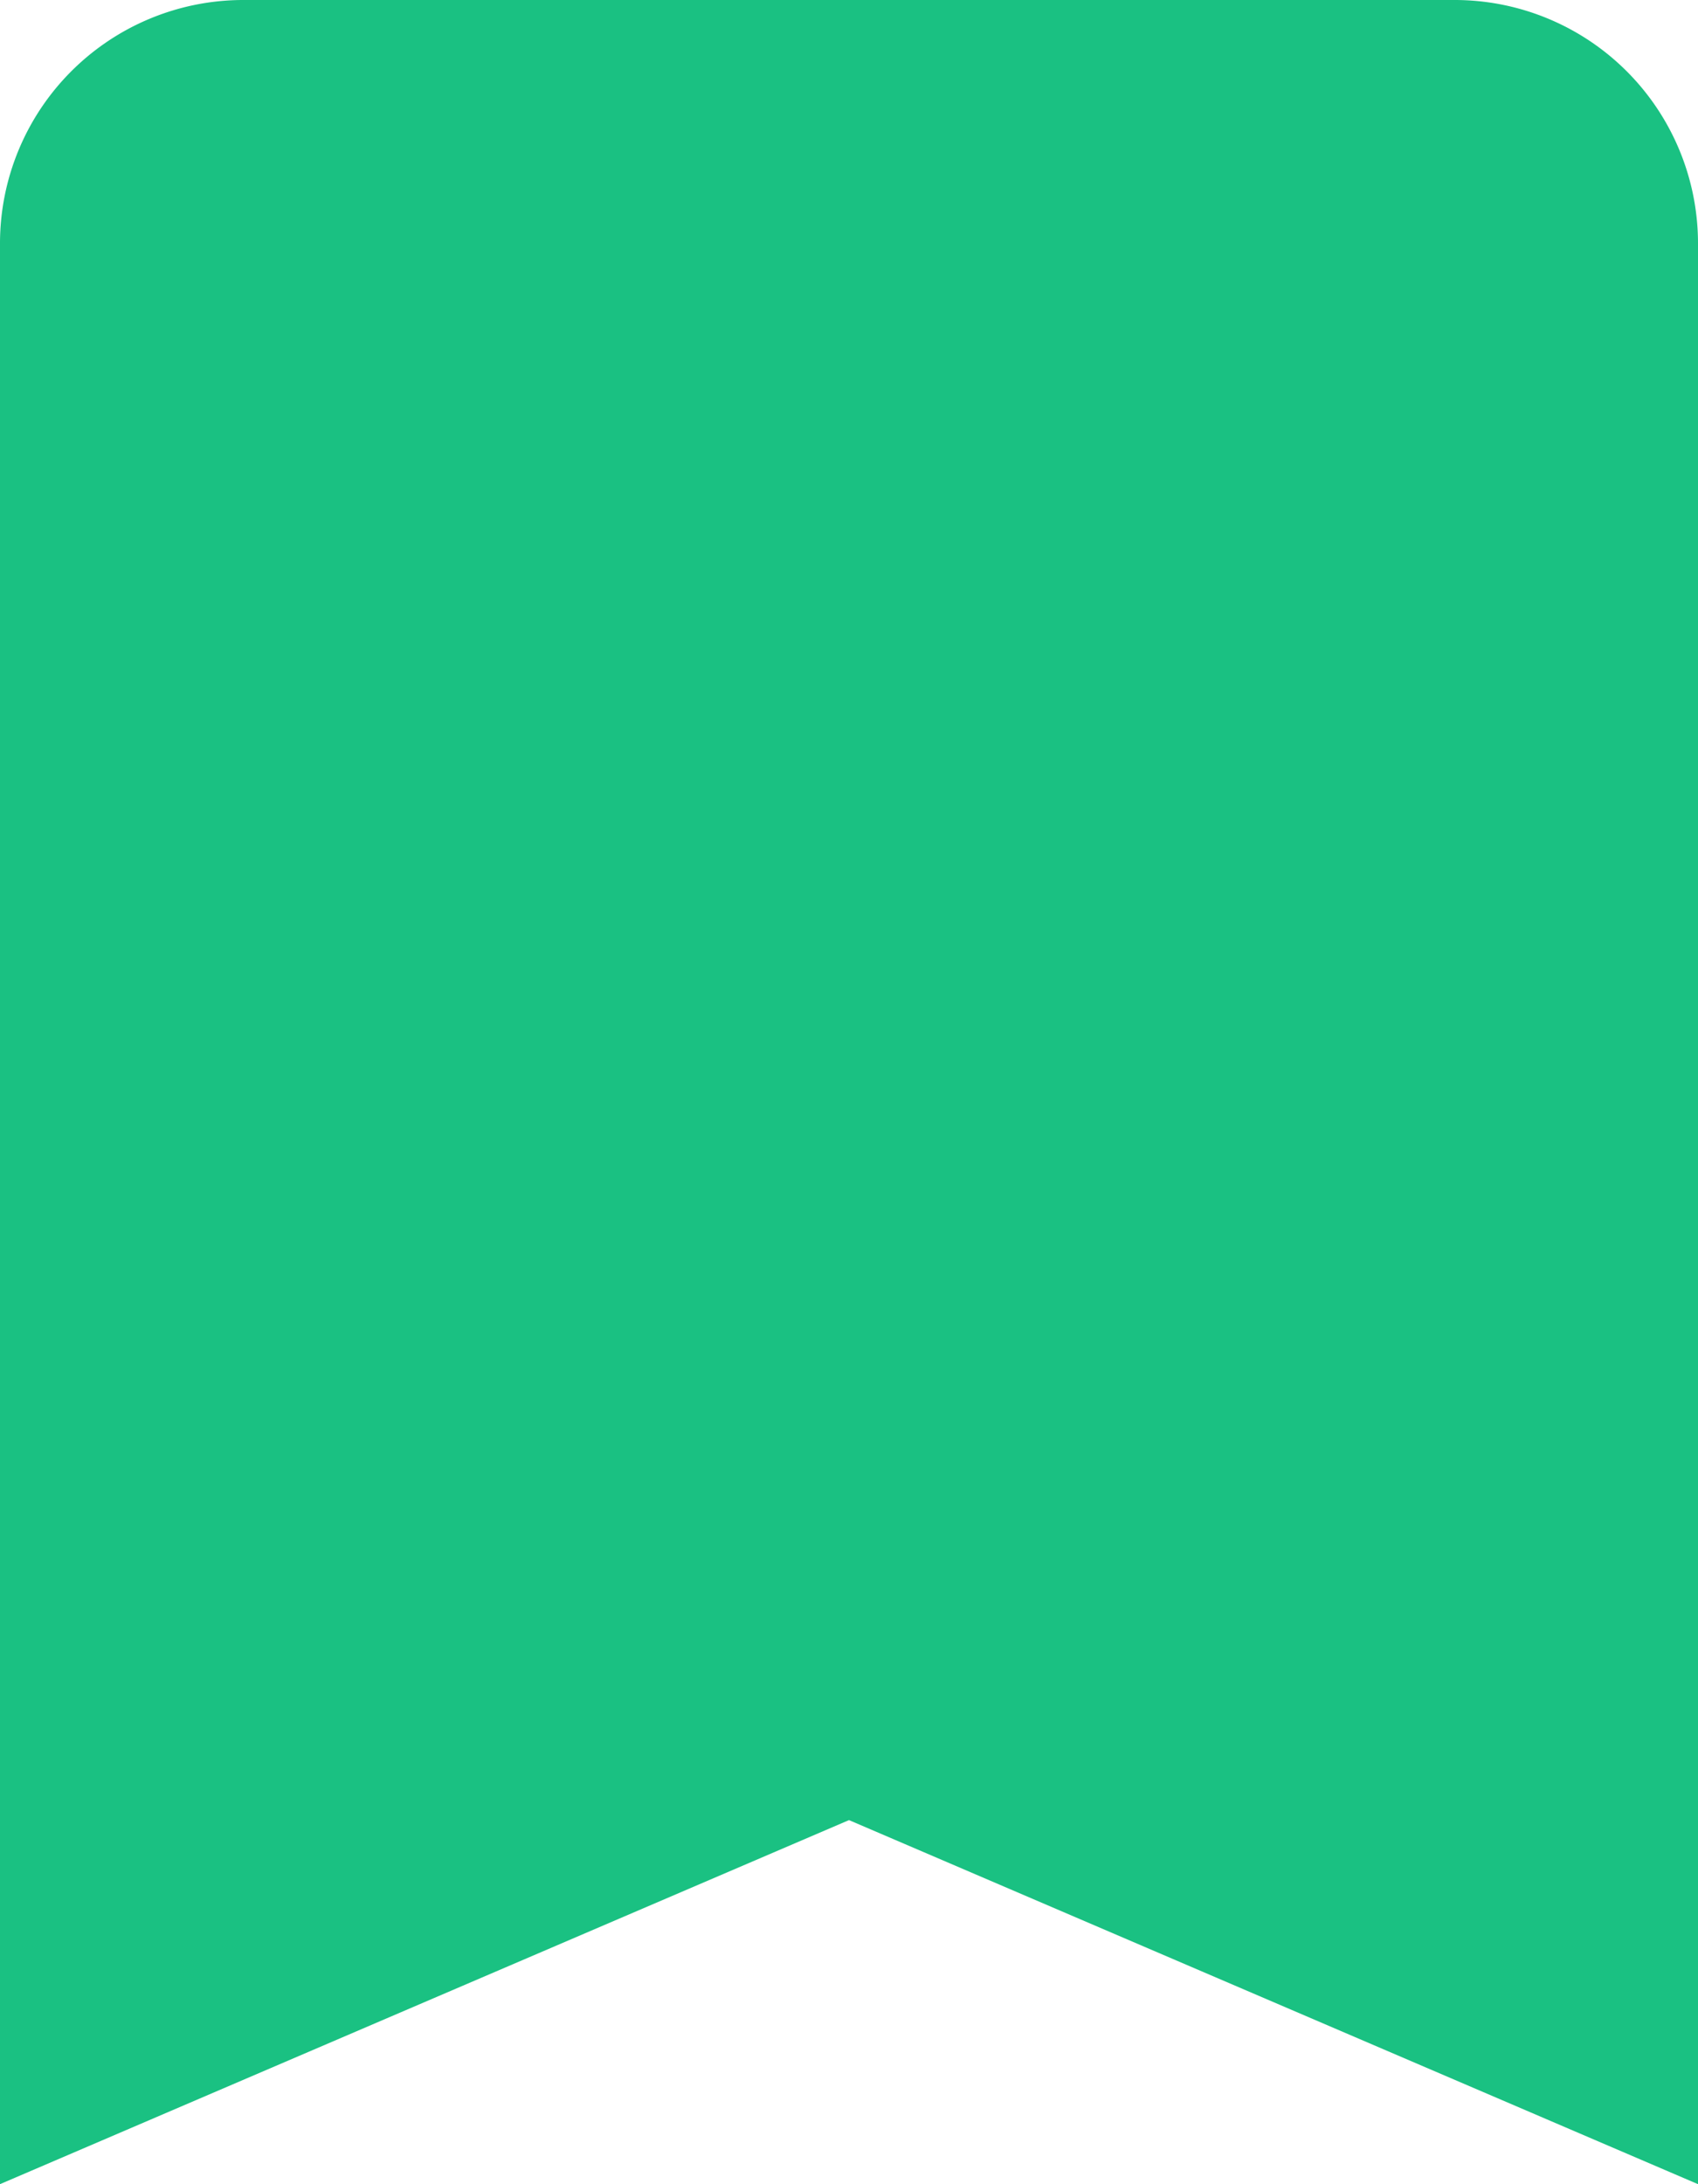 <svg xmlns="http://www.w3.org/2000/svg" width="17.844" height="22.943" viewBox="0 0 17.844 22.943">
  <path id="_Color" data-name=" ↳Color" d="M21.668,3.824H8.922A2.557,2.557,0,0,0,6.373,6.373V26.766l8.922-3.824,8.922,3.824V6.373A2.557,2.557,0,0,0,21.668,3.824Z" transform="translate(-6.373 -3.824)" fill="#1ac182"/>
</svg>
